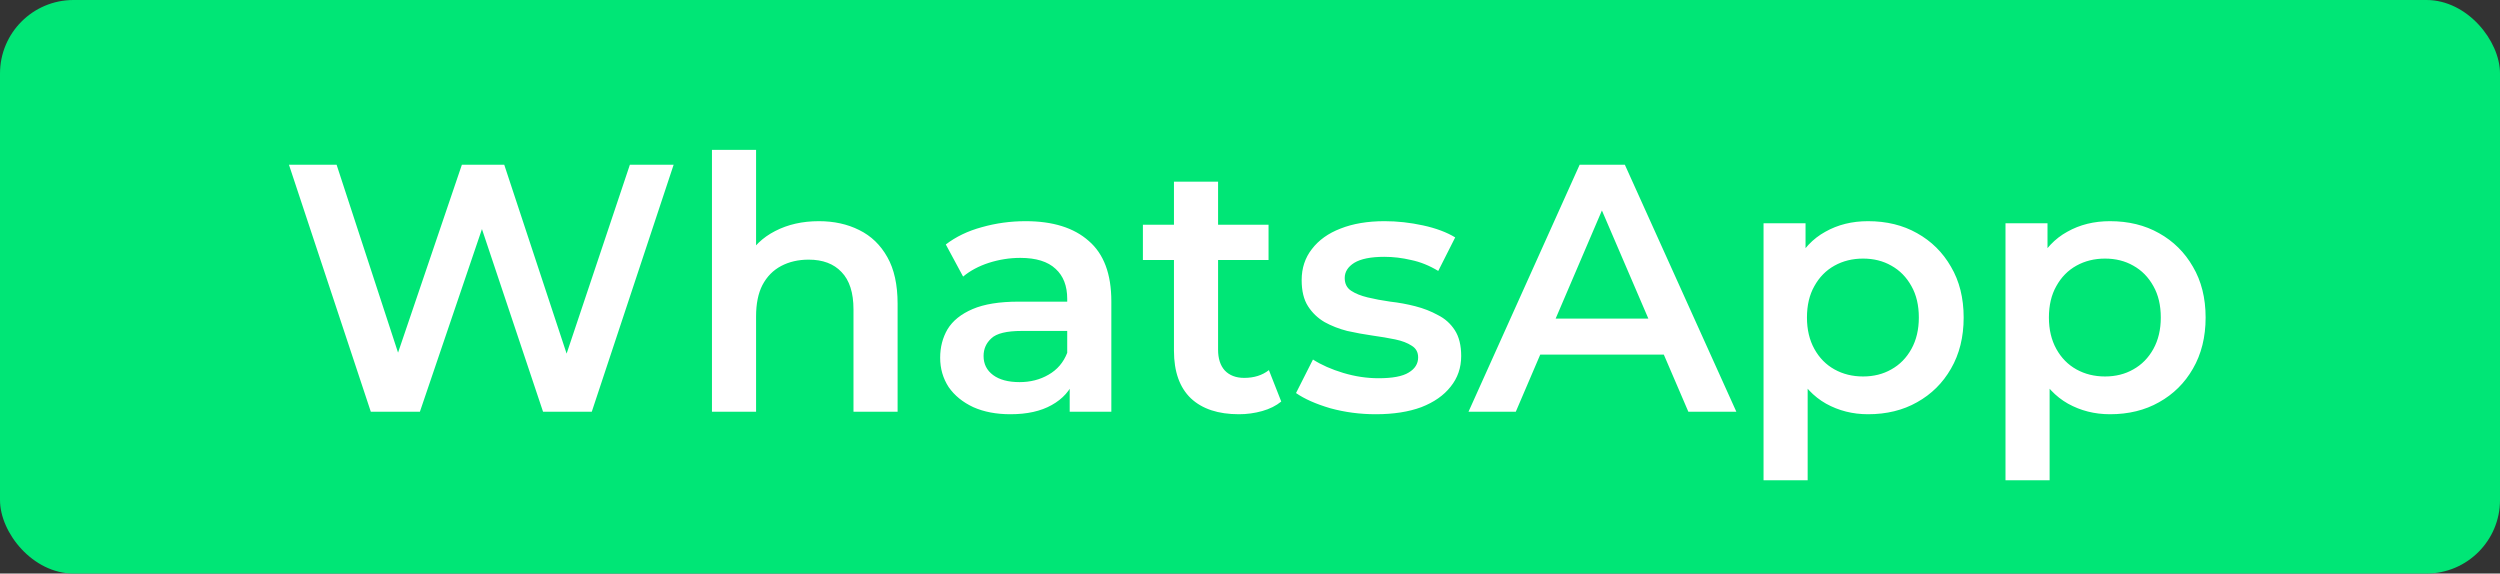 <svg width="170" height="39" viewBox="0 0 170 39" fill="none" xmlns="http://www.w3.org/2000/svg">
<rect x="0" y="0" width="170" height="39" fill="#333333" stroke="none"/>
<rect width="170" height="39" rx="5" fill="#00E676"/>
<path d="M25.216 28L19.648 11.2H22.888L27.856 26.392H26.248L31.408 11.2H34.288L39.304 26.392H37.744L42.832 11.2H45.808L40.24 28H36.928L32.344 14.296H33.208L28.552 28H25.216ZM55.685 15.04C56.709 15.04 57.621 15.24 58.421 15.64C59.237 16.04 59.877 16.656 60.341 17.488C60.805 18.304 61.037 19.36 61.037 20.656V28H58.037V21.04C58.037 19.904 57.765 19.056 57.221 18.496C56.693 17.936 55.949 17.656 54.989 17.656C54.285 17.656 53.661 17.8 53.117 18.088C52.573 18.376 52.149 18.808 51.845 19.384C51.557 19.944 51.413 20.656 51.413 21.52V28H48.413V10.192H51.413V18.64L50.765 17.584C51.213 16.768 51.861 16.144 52.709 15.712C53.573 15.264 54.565 15.04 55.685 15.04ZM72.739 28V25.408L72.571 24.856V20.32C72.571 19.44 72.307 18.76 71.779 18.28C71.251 17.784 70.451 17.536 69.379 17.536C68.659 17.536 67.947 17.648 67.243 17.872C66.555 18.096 65.971 18.408 65.491 18.808L64.315 16.624C65.003 16.096 65.819 15.704 66.763 15.448C67.723 15.176 68.715 15.04 69.739 15.04C71.595 15.04 73.027 15.488 74.035 16.384C75.059 17.264 75.571 18.632 75.571 20.488V28H72.739ZM68.707 28.168C67.747 28.168 66.907 28.008 66.187 27.688C65.467 27.352 64.907 26.896 64.507 26.32C64.123 25.728 63.931 25.064 63.931 24.328C63.931 23.608 64.099 22.96 64.435 22.384C64.787 21.808 65.355 21.352 66.139 21.016C66.923 20.68 67.963 20.512 69.259 20.512H72.979V22.504H69.475C68.451 22.504 67.763 22.672 67.411 23.008C67.059 23.328 66.883 23.728 66.883 24.208C66.883 24.752 67.099 25.184 67.531 25.504C67.963 25.824 68.563 25.984 69.331 25.984C70.067 25.984 70.723 25.816 71.299 25.48C71.891 25.144 72.315 24.648 72.571 23.992L73.075 25.792C72.787 26.544 72.267 27.128 71.515 27.544C70.779 27.96 69.843 28.168 68.707 28.168ZM84.245 28.168C82.837 28.168 81.749 27.808 80.981 27.088C80.213 26.352 79.829 25.272 79.829 23.848V12.352H82.829V23.776C82.829 24.384 82.981 24.856 83.285 25.192C83.605 25.528 84.045 25.696 84.605 25.696C85.277 25.696 85.837 25.52 86.285 25.168L87.125 27.304C86.773 27.592 86.341 27.808 85.829 27.952C85.317 28.096 84.789 28.168 84.245 28.168ZM77.717 17.68V15.28H86.261V17.68H77.717ZM93.553 28.168C92.481 28.168 91.449 28.032 90.457 27.76C89.481 27.472 88.705 27.128 88.129 26.728L89.281 24.448C89.857 24.816 90.545 25.12 91.345 25.36C92.145 25.6 92.945 25.72 93.745 25.72C94.689 25.72 95.369 25.592 95.785 25.336C96.217 25.08 96.433 24.736 96.433 24.304C96.433 23.952 96.289 23.688 96.001 23.512C95.713 23.32 95.337 23.176 94.873 23.08C94.409 22.984 93.889 22.896 93.313 22.816C92.753 22.736 92.185 22.632 91.609 22.504C91.049 22.36 90.537 22.16 90.073 21.904C89.609 21.632 89.233 21.272 88.945 20.824C88.657 20.376 88.513 19.784 88.513 19.048C88.513 18.232 88.745 17.528 89.209 16.936C89.673 16.328 90.321 15.864 91.153 15.544C92.001 15.208 93.001 15.04 94.153 15.04C95.017 15.04 95.889 15.136 96.769 15.328C97.649 15.52 98.377 15.792 98.953 16.144L97.801 18.424C97.193 18.056 96.577 17.808 95.953 17.68C95.345 17.536 94.737 17.464 94.129 17.464C93.217 17.464 92.537 17.6 92.089 17.872C91.657 18.144 91.441 18.488 91.441 18.904C91.441 19.288 91.585 19.576 91.873 19.768C92.161 19.96 92.537 20.112 93.001 20.224C93.465 20.336 93.977 20.432 94.537 20.512C95.113 20.576 95.681 20.68 96.241 20.824C96.801 20.968 97.313 21.168 97.777 21.424C98.257 21.664 98.641 22.008 98.929 22.456C99.217 22.904 99.361 23.488 99.361 24.208C99.361 25.008 99.121 25.704 98.641 26.296C98.177 26.888 97.513 27.352 96.649 27.688C95.785 28.008 94.753 28.168 93.553 28.168ZM99.857 28L107.417 11.2H110.489L118.073 28H114.809L108.305 12.856H109.553L103.073 28H99.857ZM103.337 24.112L104.177 21.664H113.249L114.089 24.112H103.337ZM127.025 28.168C125.985 28.168 125.033 27.928 124.169 27.448C123.321 26.968 122.641 26.248 122.129 25.288C121.633 24.312 121.385 23.08 121.385 21.592C121.385 20.088 121.625 18.856 122.105 17.896C122.601 16.936 123.273 16.224 124.121 15.76C124.969 15.28 125.937 15.04 127.025 15.04C128.289 15.04 129.401 15.312 130.361 15.856C131.337 16.4 132.105 17.16 132.665 18.136C133.241 19.112 133.529 20.264 133.529 21.592C133.529 22.92 133.241 24.08 132.665 25.072C132.105 26.048 131.337 26.808 130.361 27.352C129.401 27.896 128.289 28.168 127.025 28.168ZM119.921 32.656V15.184H122.777V18.208L122.681 21.616L122.921 25.024V32.656H119.921ZM126.689 25.6C127.409 25.6 128.049 25.44 128.609 25.12C129.185 24.8 129.641 24.336 129.977 23.728C130.313 23.12 130.481 22.408 130.481 21.592C130.481 20.76 130.313 20.048 129.977 19.456C129.641 18.848 129.185 18.384 128.609 18.064C128.049 17.744 127.409 17.584 126.689 17.584C125.969 17.584 125.321 17.744 124.745 18.064C124.169 18.384 123.713 18.848 123.377 19.456C123.041 20.048 122.873 20.76 122.873 21.592C122.873 22.408 123.041 23.12 123.377 23.728C123.713 24.336 124.169 24.8 124.745 25.12C125.321 25.44 125.969 25.6 126.689 25.6ZM143.478 28.168C142.438 28.168 141.486 27.928 140.622 27.448C139.774 26.968 139.094 26.248 138.582 25.288C138.086 24.312 137.838 23.08 137.838 21.592C137.838 20.088 138.078 18.856 138.558 17.896C139.054 16.936 139.726 16.224 140.574 15.76C141.422 15.28 142.39 15.04 143.478 15.04C144.742 15.04 145.854 15.312 146.814 15.856C147.79 16.4 148.558 17.16 149.118 18.136C149.694 19.112 149.982 20.264 149.982 21.592C149.982 22.92 149.694 24.08 149.118 25.072C148.558 26.048 147.79 26.808 146.814 27.352C145.854 27.896 144.742 28.168 143.478 28.168ZM136.374 32.656V15.184H139.23V18.208L139.134 21.616L139.374 25.024V32.656H136.374ZM143.142 25.6C143.862 25.6 144.502 25.44 145.062 25.12C145.638 24.8 146.094 24.336 146.43 23.728C146.766 23.12 146.934 22.408 146.934 21.592C146.934 20.76 146.766 20.048 146.43 19.456C146.094 18.848 145.638 18.384 145.062 18.064C144.502 17.744 143.862 17.584 143.142 17.584C142.422 17.584 141.774 17.744 141.198 18.064C140.622 18.384 140.166 18.848 139.83 19.456C139.494 20.048 139.326 20.76 139.326 21.592C139.326 22.408 139.494 23.12 139.83 23.728C140.166 24.336 140.622 24.8 141.198 25.12C141.774 25.44 142.422 25.6 143.142 25.6Z" fill="white"/>
</svg>

